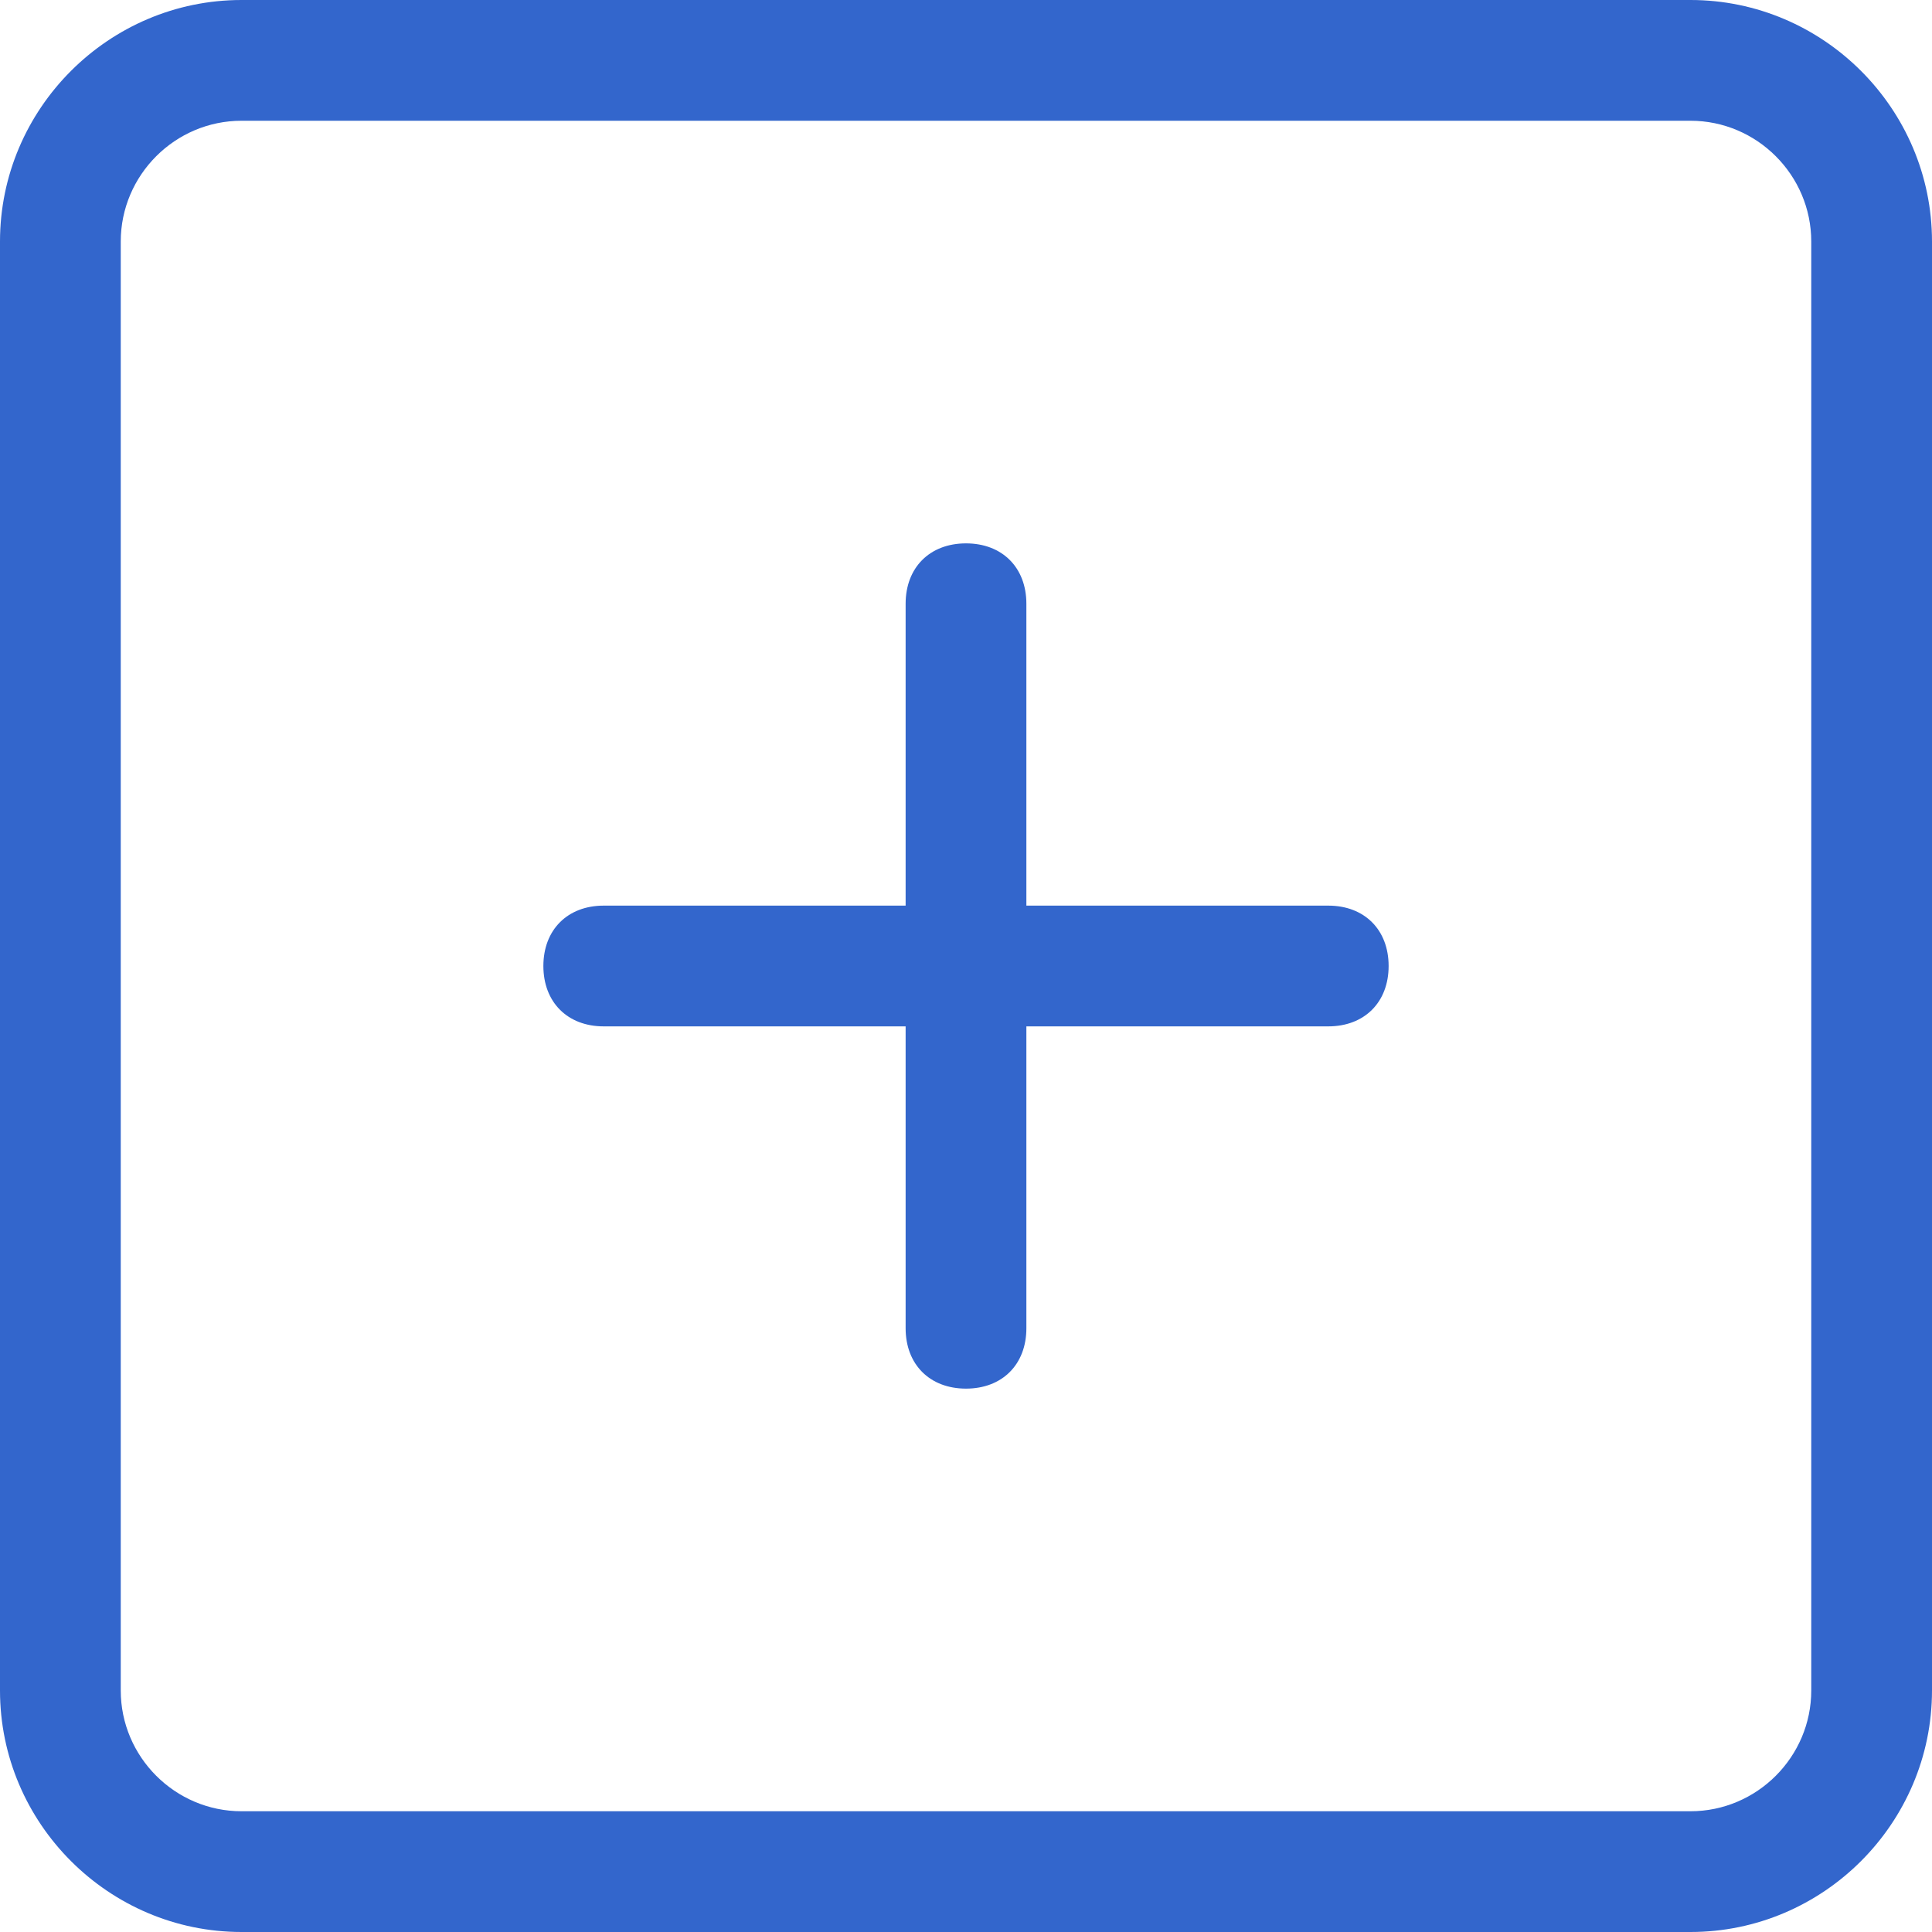 <svg enable-background="new 0 0 32 32" viewBox="0 0 32 32" xmlns="http://www.w3.org/2000/svg">
  <path d="m22 15h-5v-5c0-.6-.4-1-1-1s-1 .4-1 1v5h-5c-.6 0-1 .4-1 1s.4 1 1 1h5v5c0 .6.4 1 1 1s1-.4 1-1v-5h5c.6 0 1-.4 1-1s-.4-1-1-1zm6-15h-24c-2.2 0-4 1.8-4 4v24c0 2.2 1.8 4 4 4h24c2.2 0 4-1.8 4-4v-24c0-2.2-1.8-4-4-4zm2 28c0 1.1-.9 2-2 2h-24c-1.1 0-2-.9-2-2v-24c0-1.1.9-2 2-2h24c1.1 0 2 .9 2 2z" fill="#36c"/>
</svg>
